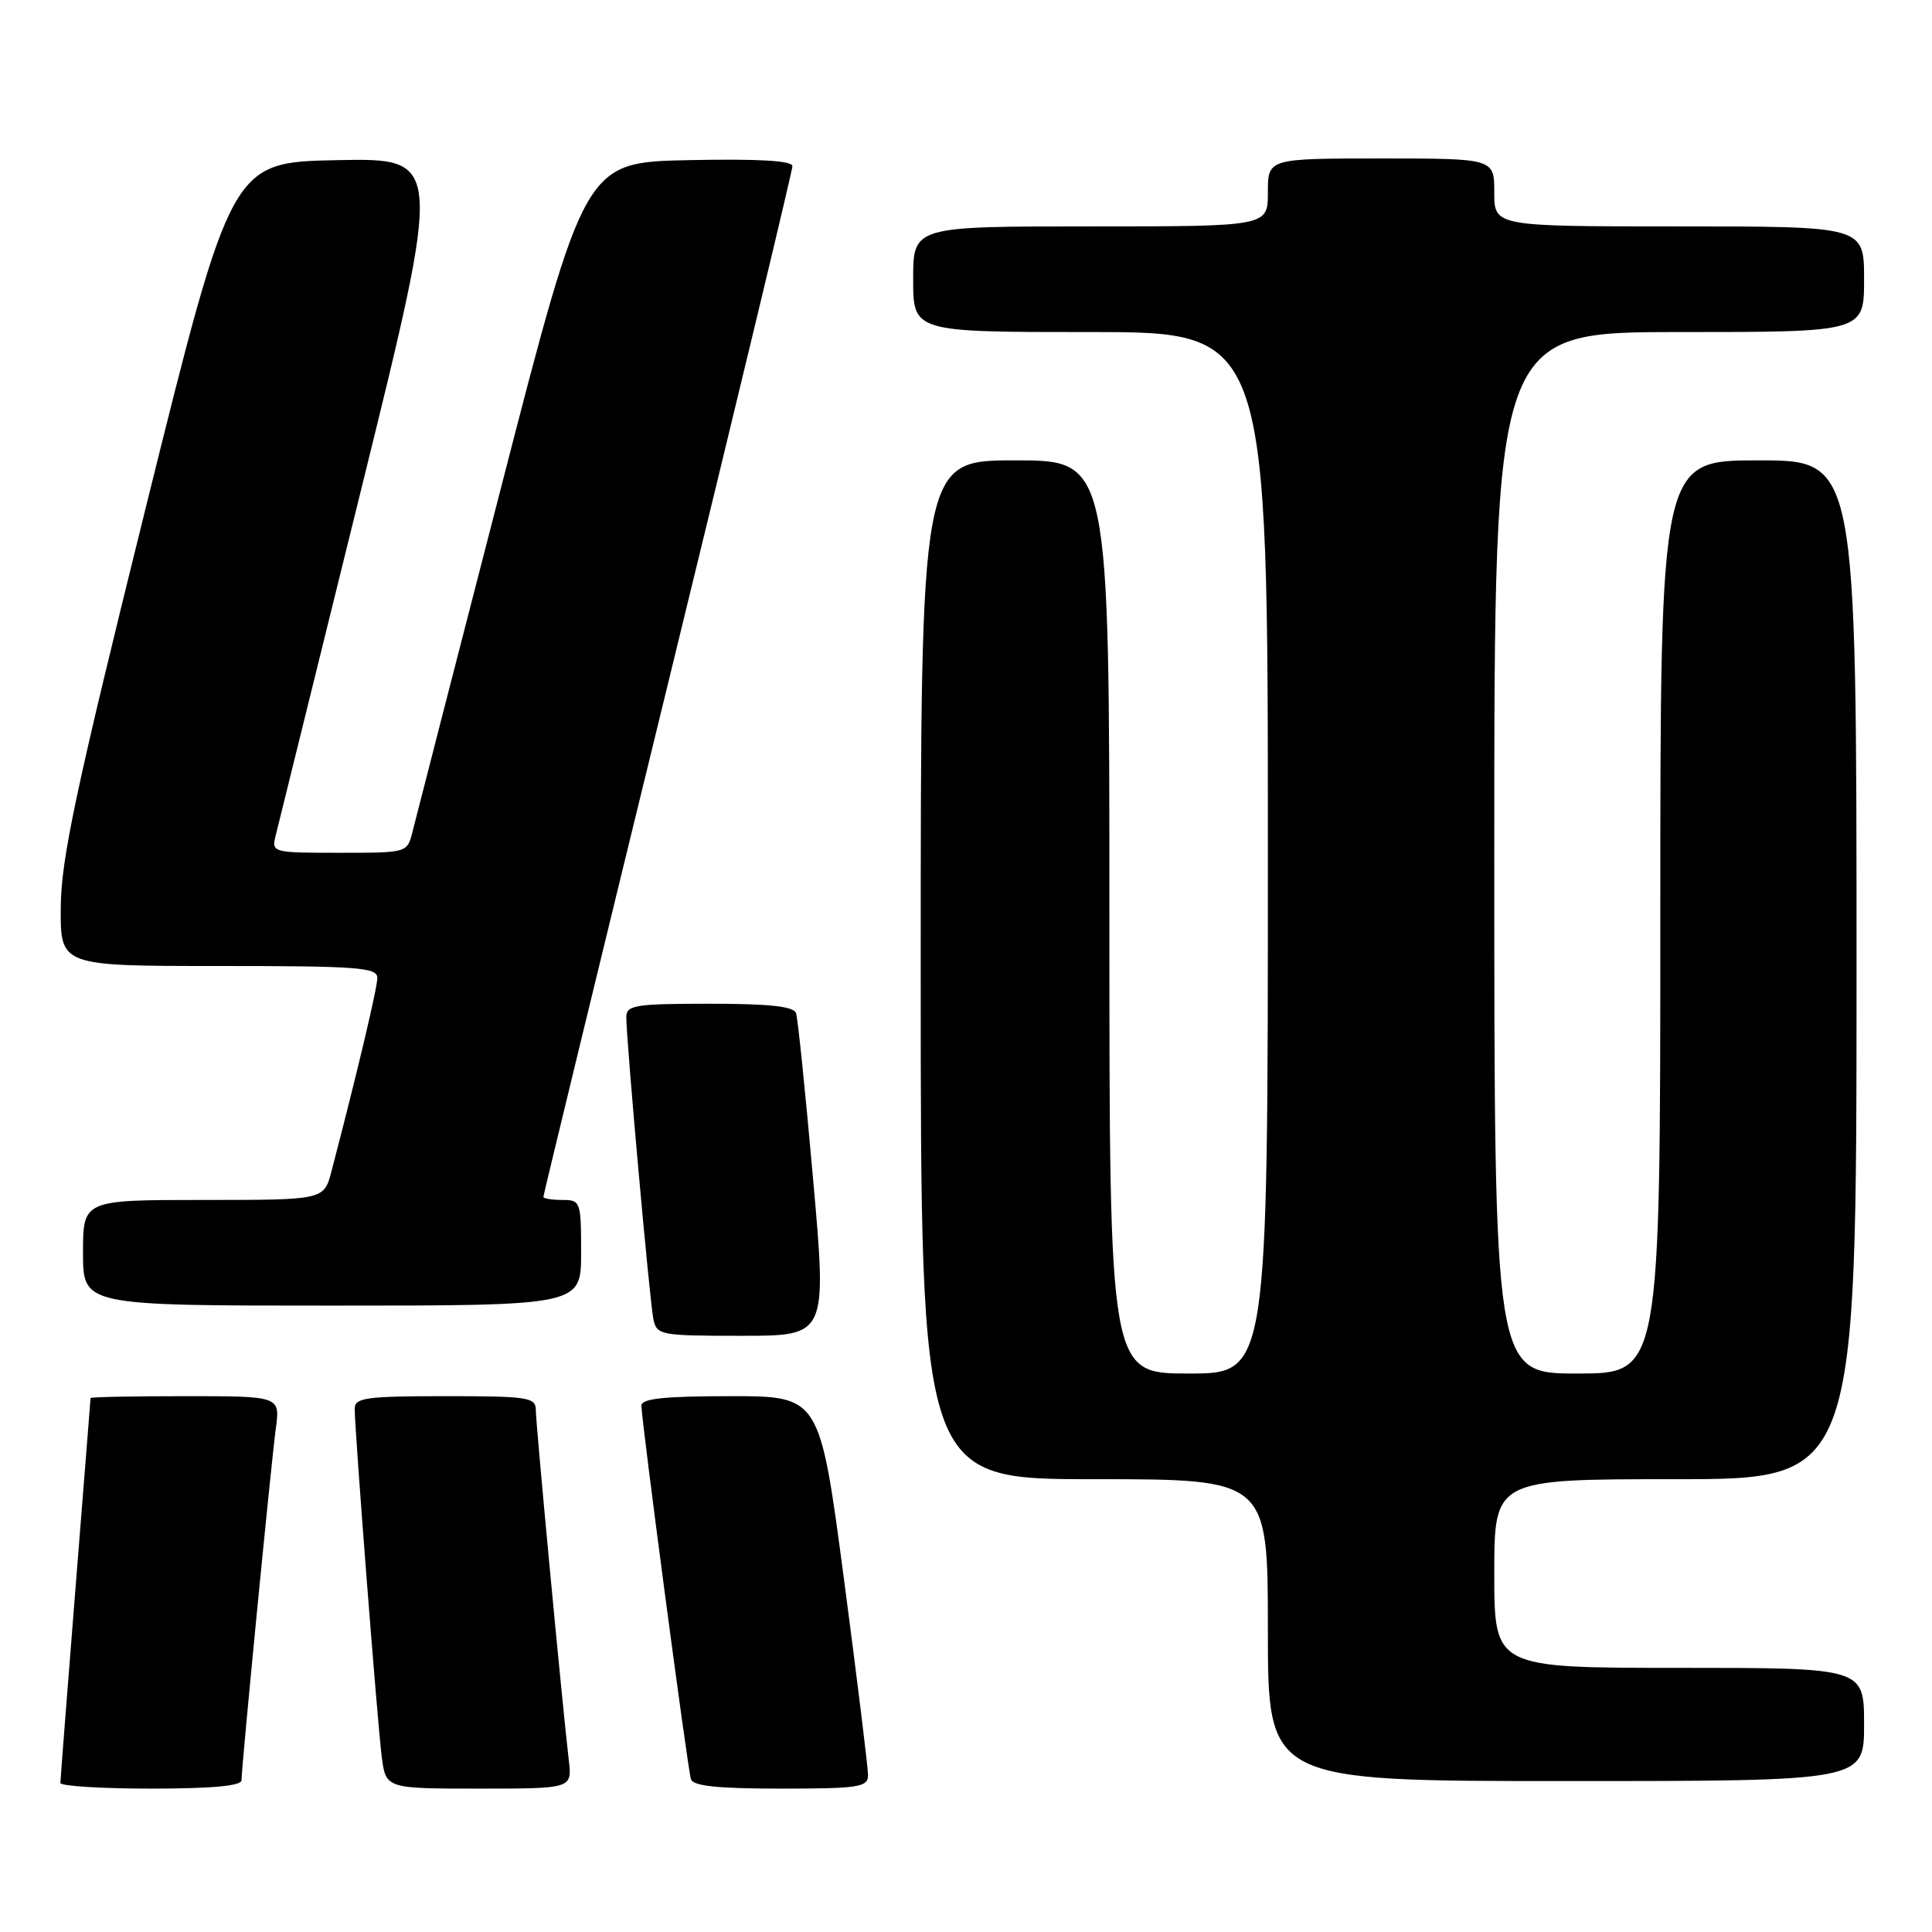 <?xml version="1.0" encoding="UTF-8" standalone="no"?>
<!DOCTYPE svg PUBLIC "-//W3C//DTD SVG 1.1//EN" "http://www.w3.org/Graphics/SVG/1.1/DTD/svg11.dtd" >
<svg xmlns="http://www.w3.org/2000/svg" xmlns:xlink="http://www.w3.org/1999/xlink" version="1.1" viewBox="0 0 256 256">
 <g >
 <path fill="currentColor"
d=" M 32.00 235.90 C 32.00 234.15 35.92 193.94 36.55 189.25 C 37.12 185.00 37.12 185.00 24.56 185.00 C 17.65 185.00 12.00 185.11 12.00 185.25 C 11.99 185.39 11.10 196.75 10.00 210.50 C 8.90 224.25 8.01 235.84 8.00 236.25 C 8.00 236.66 13.40 237.00 20.00 237.00 C 28.04 237.00 32.00 236.64 32.00 235.90 Z  M 75.37 233.25 C 74.47 225.51 71.00 188.66 71.00 186.87 C 71.00 185.15 70.05 185.00 59.00 185.00 C 48.50 185.00 47.00 185.21 47.00 186.66 C 47.00 189.55 50.01 228.32 50.58 232.75 C 51.12 237.00 51.12 237.00 63.47 237.00 C 75.81 237.00 75.81 237.00 75.37 233.25 Z  M 115.02 235.25 C 115.03 234.29 113.59 222.59 111.83 209.25 C 108.62 185.00 108.62 185.00 96.81 185.00 C 88.03 185.00 85.00 185.32 84.99 186.25 C 84.98 188.10 91.10 234.29 91.55 235.75 C 91.83 236.66 95.12 237.00 103.47 237.00 C 113.78 237.00 115.00 236.81 115.02 235.25 Z  M 247.00 228.50 C 247.00 221.00 247.00 221.00 222.50 221.00 C 198.00 221.00 198.00 221.00 198.00 208.50 C 198.00 196.00 198.00 196.00 222.00 196.00 C 246.00 196.00 246.00 196.00 246.00 128.50 C 246.00 61.00 246.00 61.00 233.00 61.00 C 220.00 61.00 220.00 61.00 220.00 121.50 C 220.00 182.00 220.00 182.00 209.00 182.00 C 198.00 182.00 198.00 182.00 198.00 113.00 C 198.00 44.00 198.00 44.00 222.50 44.00 C 247.00 44.00 247.00 44.00 247.00 37.00 C 247.00 30.00 247.00 30.00 222.50 30.00 C 198.00 30.00 198.00 30.00 198.00 25.50 C 198.00 21.00 198.00 21.00 183.00 21.00 C 168.00 21.00 168.00 21.00 168.00 25.50 C 168.00 30.00 168.00 30.00 144.50 30.00 C 121.00 30.00 121.00 30.00 121.00 37.00 C 121.00 44.00 121.00 44.00 144.50 44.00 C 168.00 44.00 168.00 44.00 168.00 113.00 C 168.00 182.00 168.00 182.00 157.50 182.00 C 147.00 182.00 147.00 182.00 147.00 121.50 C 147.00 61.00 147.00 61.00 134.50 61.00 C 122.00 61.00 122.00 61.00 122.00 128.50 C 122.00 196.00 122.00 196.00 145.00 196.00 C 168.00 196.00 168.00 196.00 168.00 216.00 C 168.00 236.00 168.00 236.00 207.50 236.00 C 247.00 236.00 247.00 236.00 247.00 228.50 Z  M 107.74 156.25 C 106.73 144.84 105.72 134.94 105.48 134.25 C 105.18 133.35 101.96 133.00 94.03 133.00 C 84.20 133.00 83.00 133.19 82.99 134.75 C 82.97 137.71 86.08 172.36 86.57 174.75 C 87.02 176.92 87.43 177.00 98.31 177.00 C 109.58 177.00 109.58 177.00 107.74 156.25 Z  M 77.00 166.00 C 77.00 159.20 76.93 159.00 74.50 159.00 C 73.12 159.00 72.00 158.82 72.00 158.59 C 72.00 158.36 79.42 127.78 88.50 90.64 C 97.58 53.49 105.00 22.61 105.00 22.02 C 105.00 21.29 100.56 21.03 91.25 21.22 C 77.50 21.50 77.50 21.50 66.42 64.50 C 60.32 88.15 55.02 108.74 54.65 110.25 C 53.96 113.00 53.95 113.00 44.96 113.00 C 36.13 113.00 35.97 112.96 36.52 110.75 C 36.83 109.51 41.95 88.80 47.89 64.72 C 58.69 20.95 58.69 20.95 44.68 21.22 C 30.67 21.50 30.67 21.50 19.38 67.00 C 10.03 104.69 8.09 113.83 8.05 120.25 C 8.00 128.00 8.00 128.00 29.00 128.00 C 47.41 128.00 50.00 128.19 50.00 129.57 C 50.00 130.92 47.26 142.45 43.91 155.25 C 42.92 159.00 42.92 159.00 26.96 159.00 C 11.00 159.00 11.00 159.00 11.00 166.00 C 11.00 173.00 11.00 173.00 44.00 173.00 C 77.00 173.00 77.00 173.00 77.00 166.00 Z "/>
</g>
</svg>